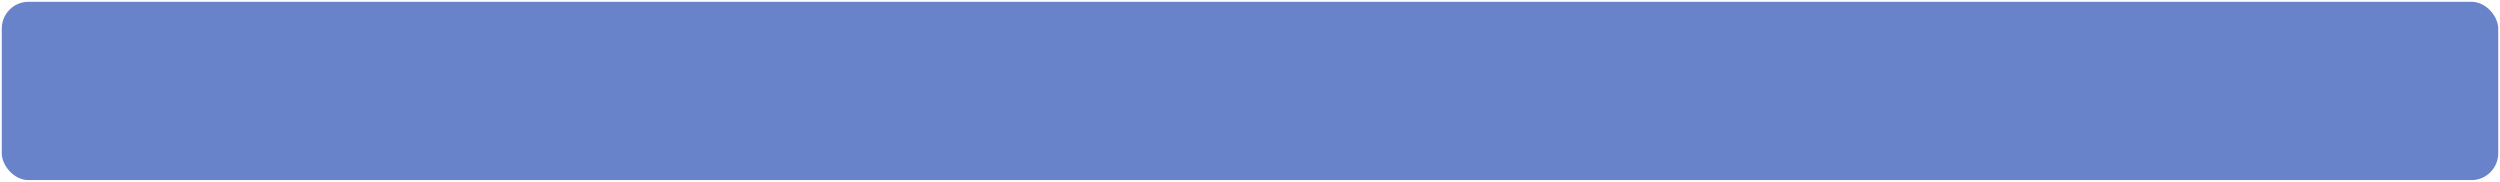 <!DOCTYPE svg PUBLIC "-//W3C//DTD SVG 1.1//EN" "http://www.w3.org/Graphics/SVG/1.1/DTD/svg11.dtd">
<svg xmlns="http://www.w3.org/2000/svg" xmlns:xlink="http://www.w3.org/1999/xlink" width="701px" height="51px" version="1.1" content="&lt;mxfile userAgent=&quot;Mozilla/5.0 (Macintosh; Intel Mac OS X 10_12_2) AppleWebKit/537.36 (KHTML, like Gecko) Chrome/56.0.292.87 Safari/537.36&quot; version=&quot;6.1.2&quot; editor=&quot;www.draw.io&quot; type=&quot;dropbox&quot;&gt;&lt;diagram name=&quot;Page-1&quot;&gt;jZNLc4MgEMc/jXeVJjHX2DwuPeXQM9UNMEHWISSafvqiLj4mk5lycOD334V9GbG8ao+W1/ILS9BRGpdtxD6jNN2uYv/twHMAq81mAMKqckDJBM7qFwiSn7irEm4LQ4eonaqXsEBjoHALxq3FZml2Qb18teYCXsC54PqVfqvSSaLJejsJJ1BC0tNZuh6EH15chcW7ofeilF36NcgVD3dRojfJS2xmiO0jlltEN+yqNgfdlTaUbfA7vFHHuC0Y9x8HCvvB9R1CxH1c7hlq0WcDnX0SsV0jlYNzzYtObXzzPZOu0iTfnMUr5KjRemLQwAhDITuzi9I6GPkSrbOMFbzjaNyBV0p3c3MC/QCnRoHGJKPjzD/ul+dcK2E8K3z64MUdpQfWQfu2RMlYeD/PgBU4+/QmwSEMM81y8kHnZpqMTUxMzoYi+HEaRjFePTXEb6gn4Tj1vtdm/xfb/wE=&lt;/diagram&gt;&lt;/mxfile&gt;" style="background-color: rgb(255, 255, 255);"><defs/><g transform="translate(0.5,0.5)"><rect x="0" y="0" width="700" height="50" rx="7.5" ry="7.5" fill="#6883ca" stroke="none" pointer-events="none"/></g></svg>